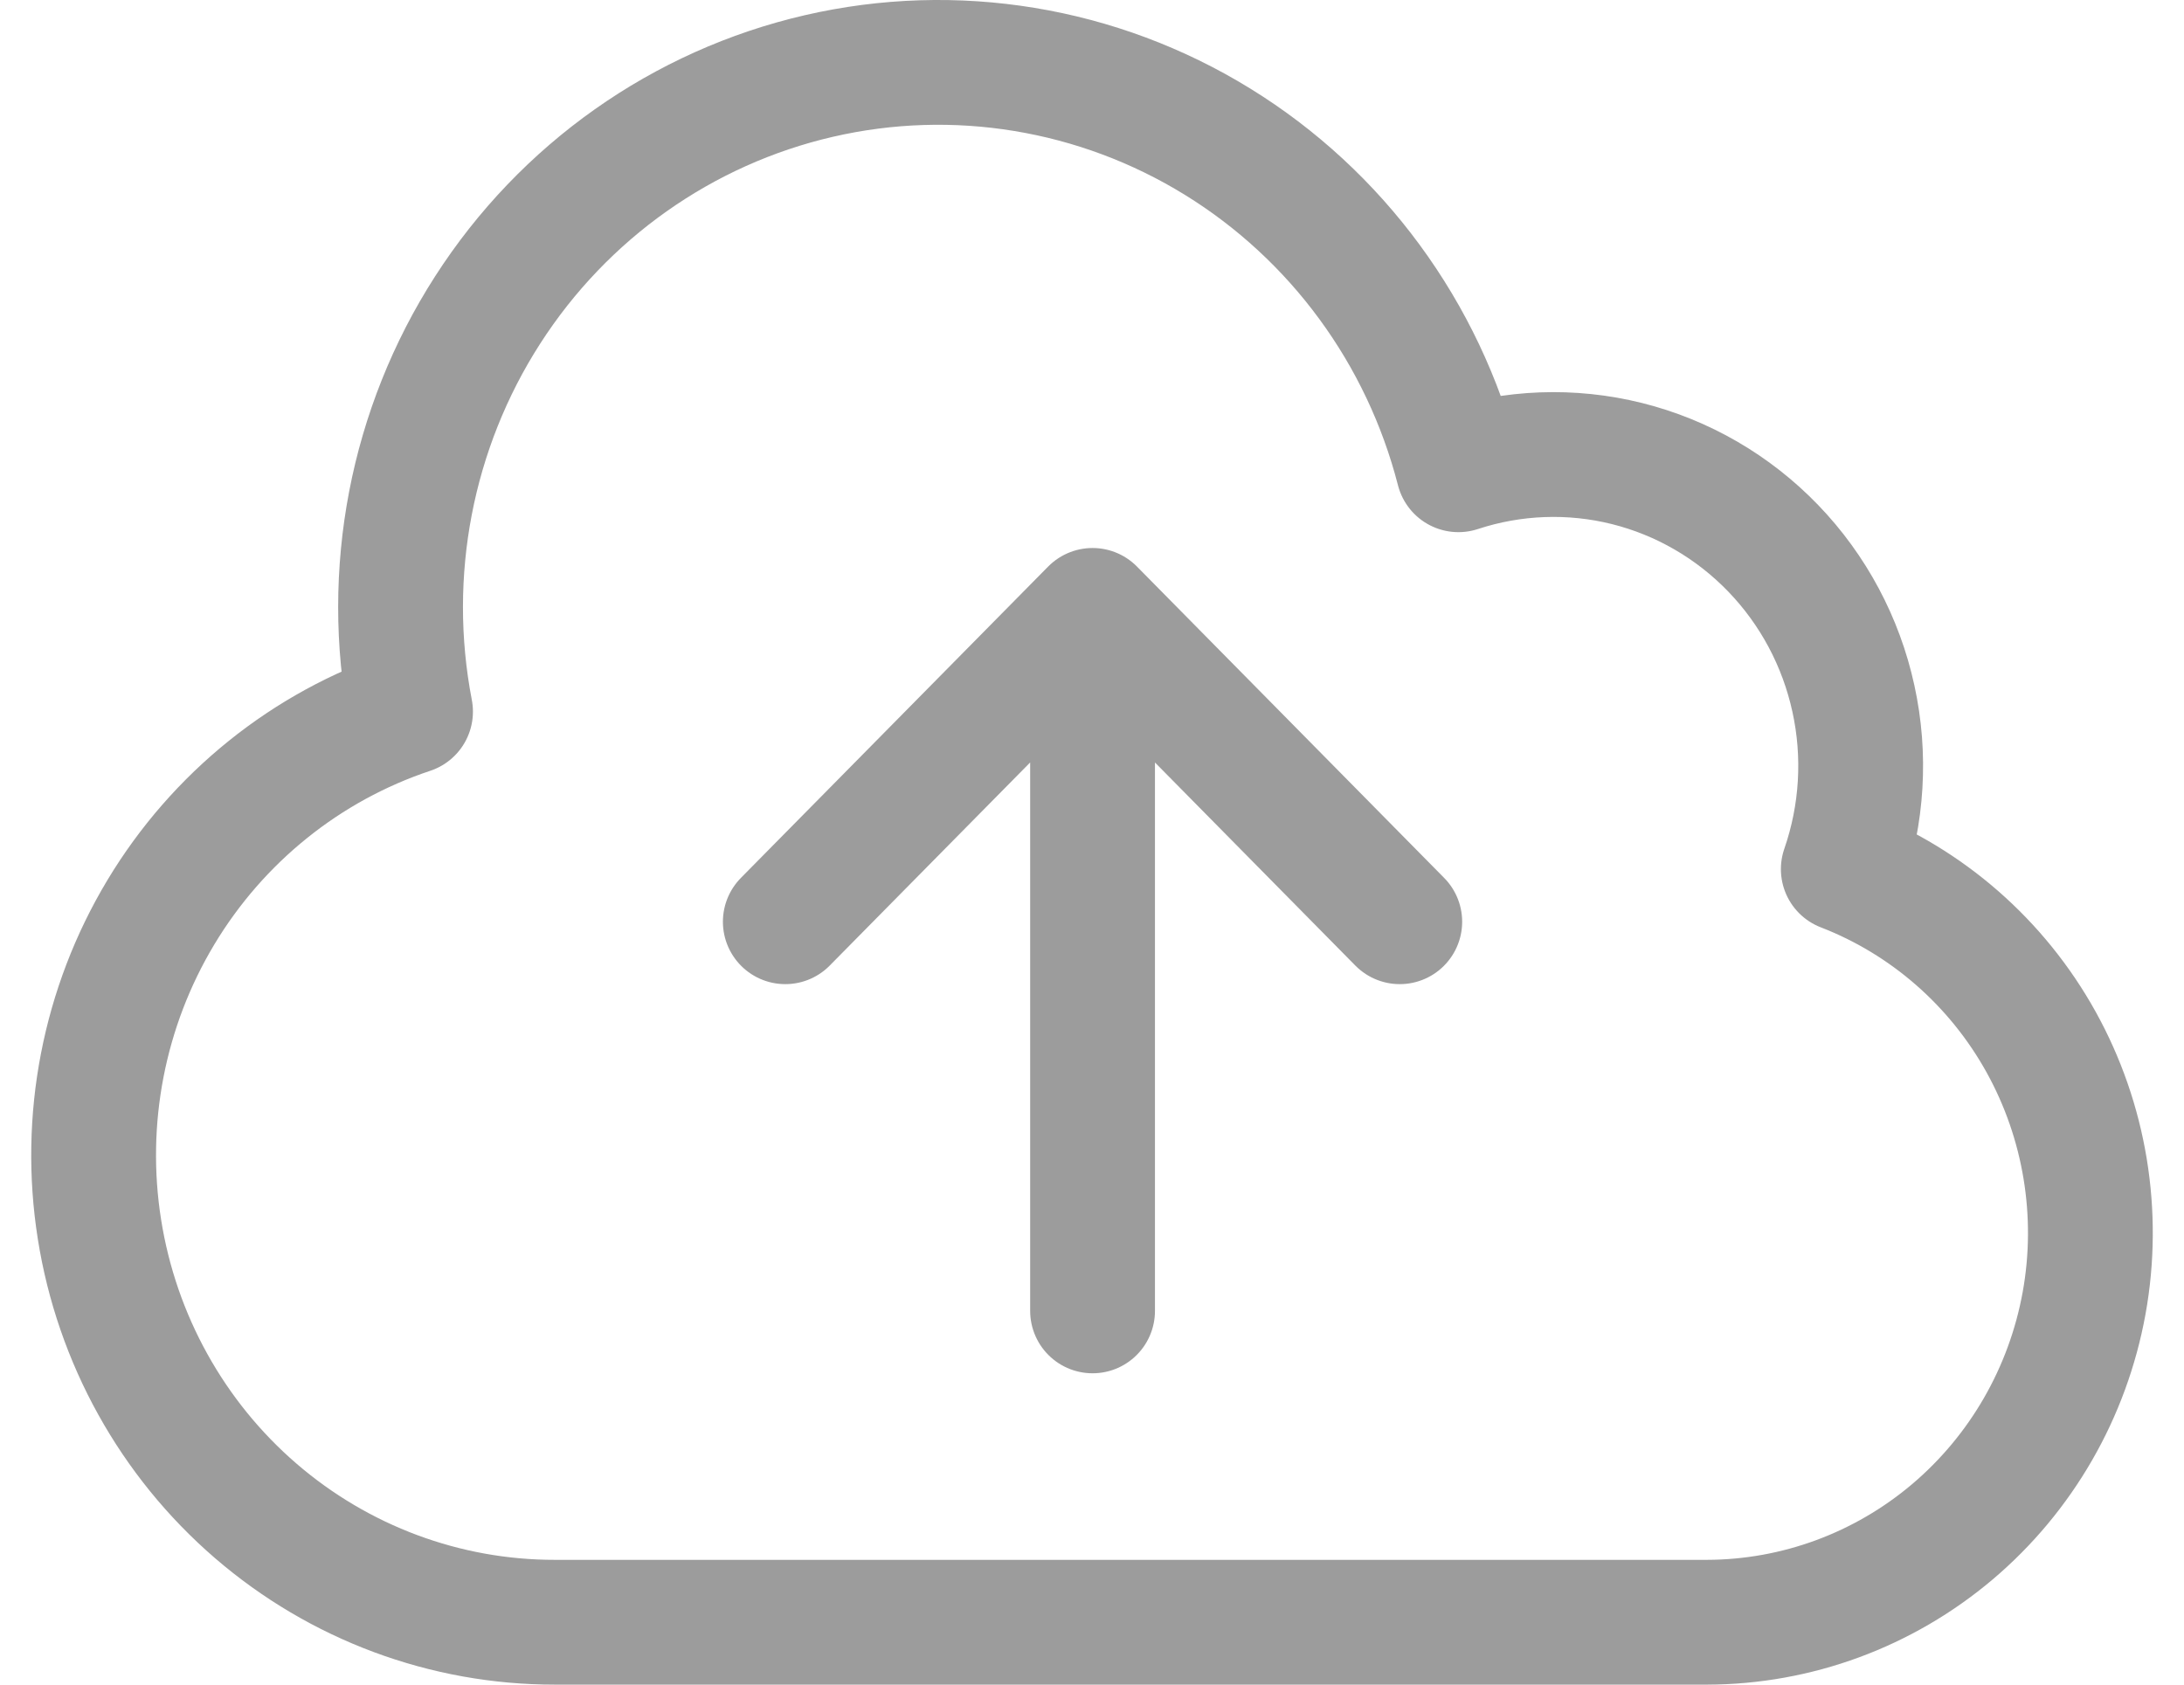 <svg width="35" height="27" viewBox="0 0 35 27" fill="none" xmlns="http://www.w3.org/2000/svg">
<path d="M17.509 21.01V9.783M17.509 9.783L22.432 14.773M17.509 9.783L12.585 14.773M8.893 26C7.136 26.002 5.436 25.369 4.098 24.215C2.76 23.061 1.872 21.461 1.594 19.703C1.315 17.945 1.664 16.143 2.577 14.623C3.491 13.102 4.91 11.961 6.579 11.405C6.15 9.178 6.593 6.869 7.815 4.968C9.036 3.067 10.94 1.722 13.123 1.218C15.305 0.714 17.596 1.091 19.509 2.269C21.422 3.447 22.808 5.334 23.372 7.529C24.245 7.242 25.181 7.207 26.072 7.429C26.964 7.652 27.776 8.123 28.417 8.788C29.059 9.454 29.504 10.288 29.702 11.197C29.901 12.105 29.844 13.052 29.54 13.93C30.883 14.45 32.005 15.43 32.71 16.701C33.414 17.971 33.658 19.452 33.399 20.885C33.139 22.319 32.393 23.615 31.289 24.55C30.185 25.484 28.794 25.997 27.355 26H8.893Z" stroke="#9C9C9C" stroke-width="2" stroke-linecap="round" stroke-linejoin="round"/>
</svg>
